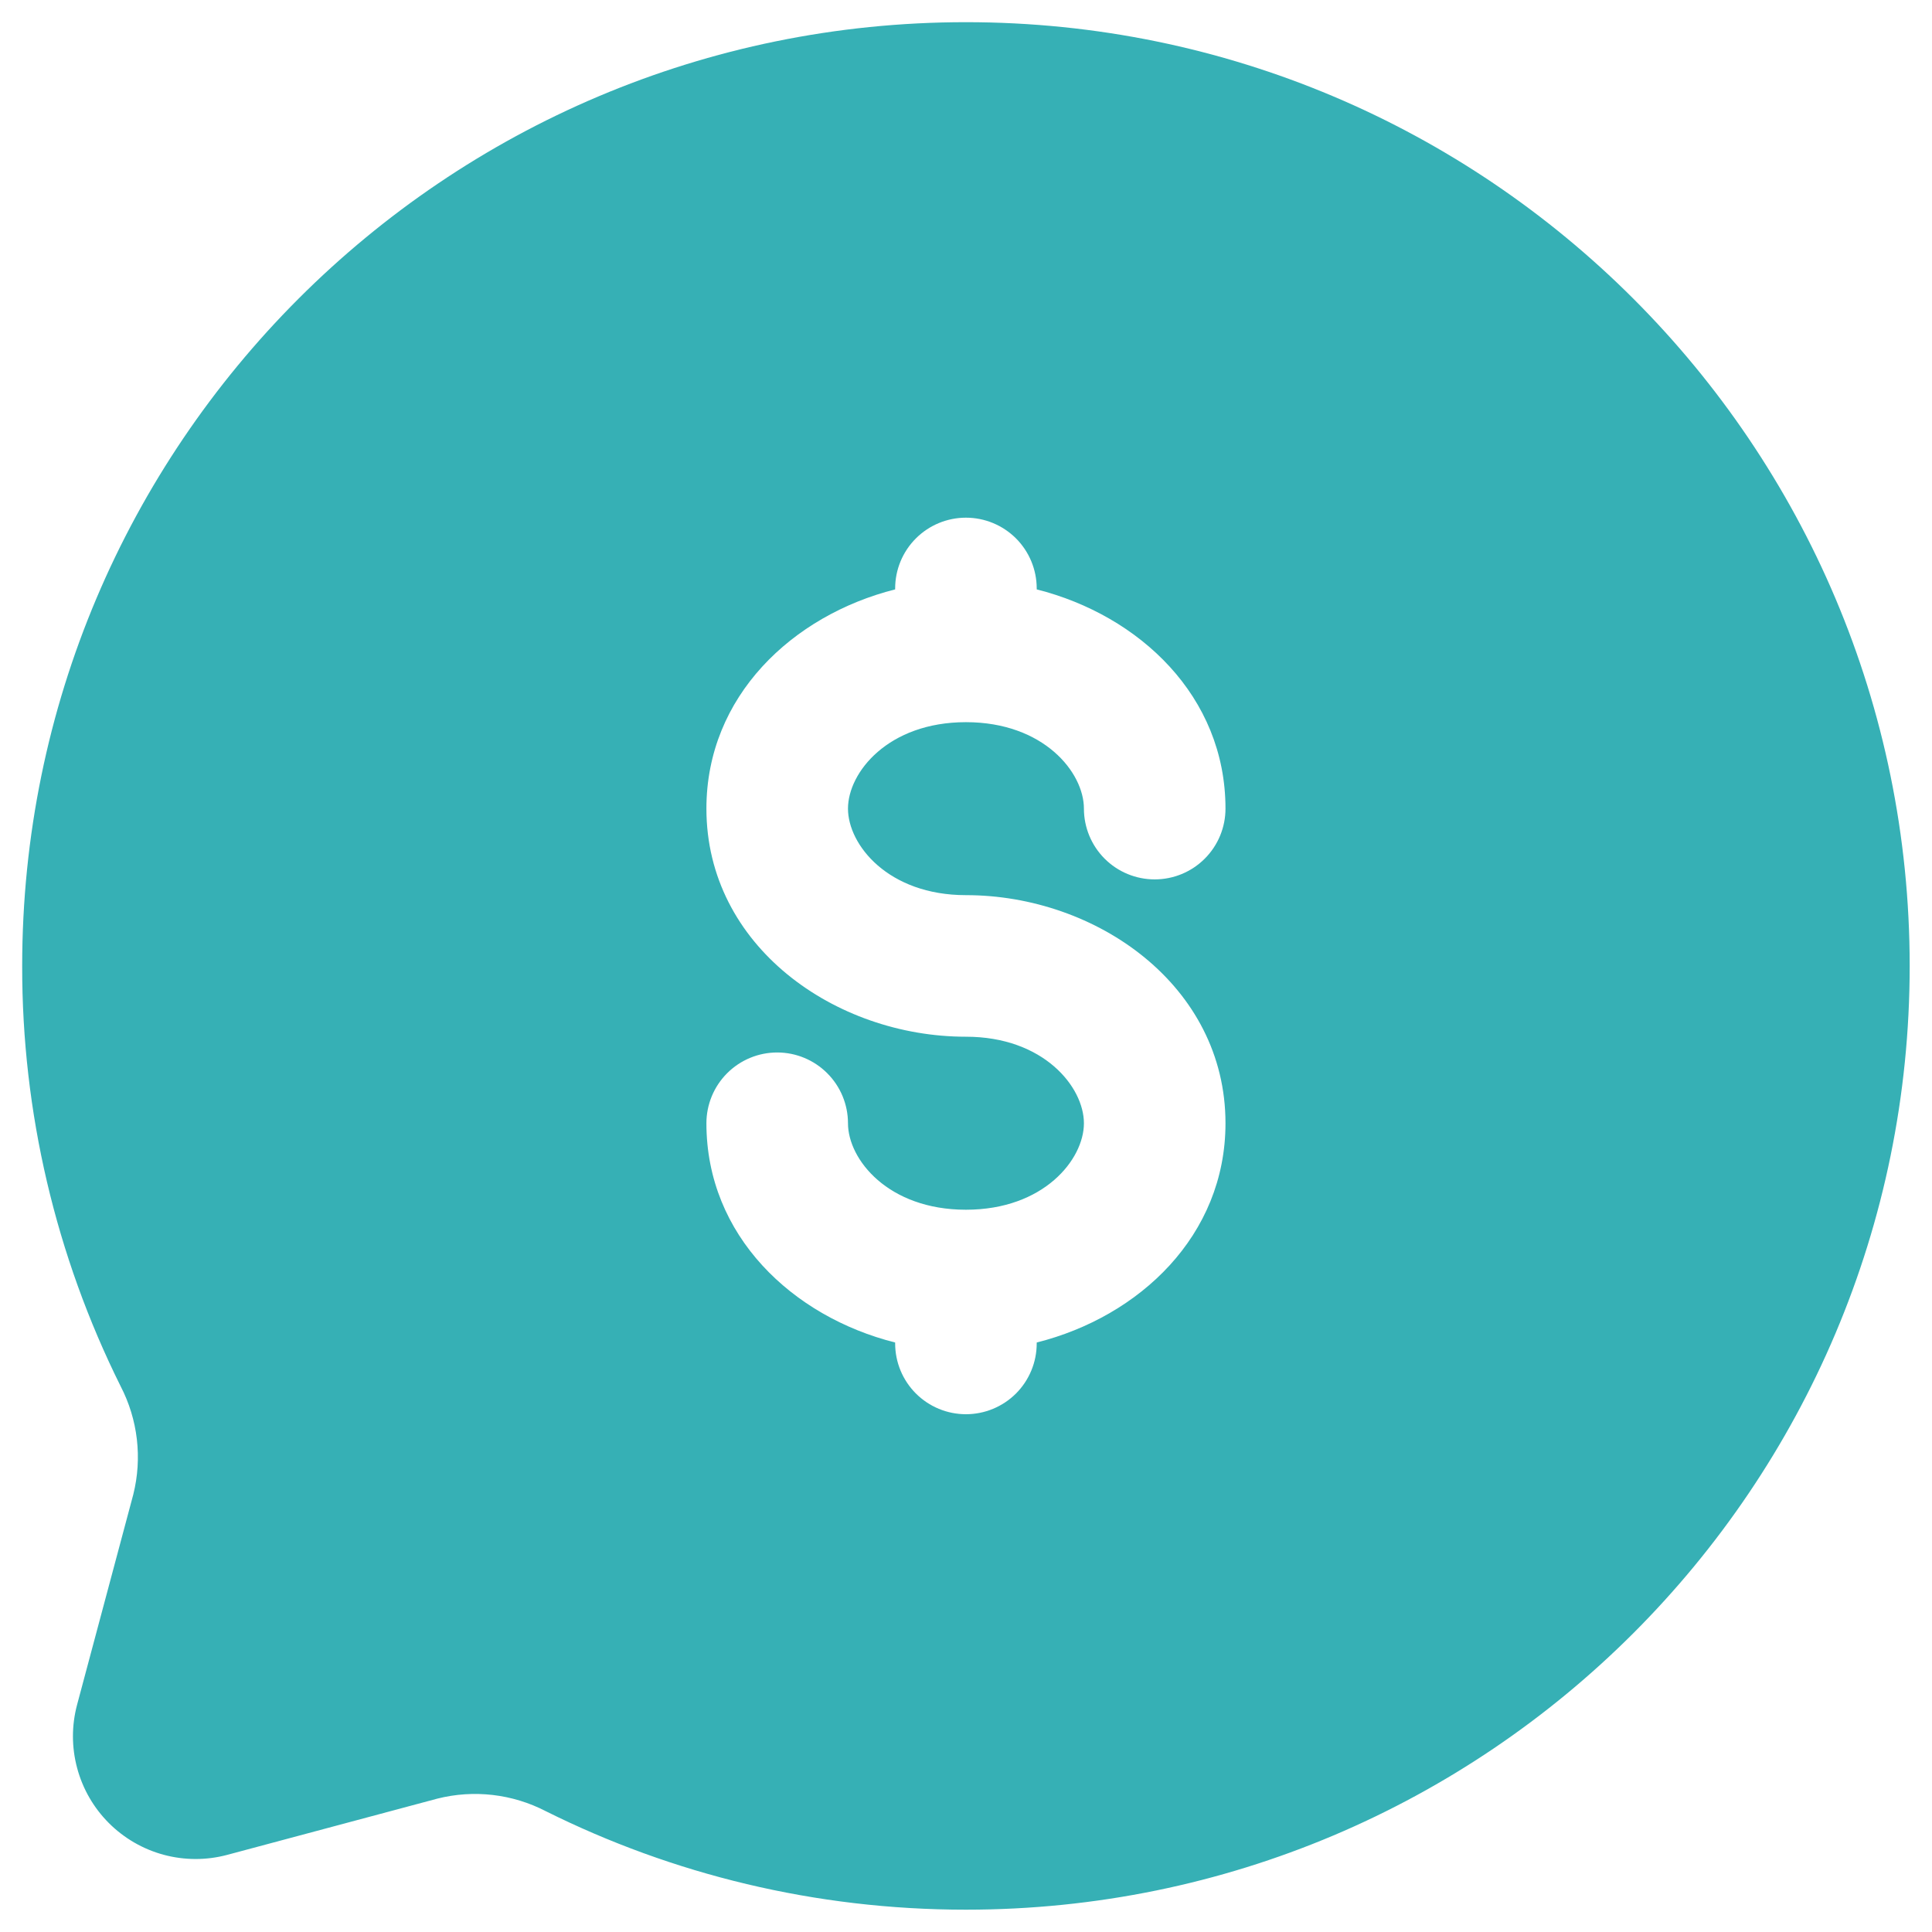 <svg width="58" height="58" viewBox="0 0 58 58" fill="none" xmlns="http://www.w3.org/2000/svg">
<path fill-rule="evenodd" clip-rule="evenodd" d="M57.33 28.998C57.33 44.646 44.646 57.33 28.998 57.33C24.465 57.33 20.181 56.265 16.385 54.373C15.382 53.854 14.224 53.72 13.13 53.996L6.823 55.684C6.199 55.851 5.542 55.85 4.918 55.683C4.294 55.515 3.725 55.186 3.268 54.729C2.811 54.272 2.483 53.703 2.316 53.079C2.148 52.455 2.148 51.798 2.315 51.174L4.001 44.867C4.275 43.773 4.14 42.616 3.621 41.615C1.671 37.695 0.659 33.376 0.666 28.998C0.666 13.351 13.351 0.666 28.998 0.666C44.646 0.666 57.33 13.351 57.33 28.998ZM28.998 15.541C29.562 15.541 30.102 15.765 30.501 16.163C30.899 16.562 31.123 17.102 31.123 17.666V17.694C34.209 18.473 36.79 20.904 36.79 24.275C36.79 24.839 36.566 25.38 36.167 25.778C35.769 26.177 35.228 26.4 34.665 26.4C34.101 26.4 33.561 26.177 33.162 25.778C32.764 25.38 32.54 24.839 32.54 24.275C32.54 23.188 31.333 21.68 28.998 21.68C26.664 21.68 25.457 23.188 25.457 24.275C25.457 25.363 26.664 26.873 28.998 26.873C32.922 26.873 36.79 29.593 36.79 33.721C36.79 37.093 34.209 39.527 31.123 40.303V40.331C31.123 40.895 30.899 41.435 30.501 41.834C30.102 42.232 29.562 42.456 28.998 42.456C28.435 42.456 27.894 42.232 27.496 41.834C27.097 41.435 26.873 40.895 26.873 40.331V40.303C23.788 39.527 21.207 37.093 21.207 33.721C21.207 33.158 21.431 32.617 21.829 32.219C22.228 31.82 22.768 31.596 23.332 31.596C23.895 31.596 24.436 31.82 24.834 32.219C25.233 32.617 25.457 33.158 25.457 33.721C25.457 34.809 26.664 36.317 28.998 36.317C31.333 36.317 32.54 34.809 32.54 33.721C32.54 32.633 31.333 31.123 28.998 31.123C25.074 31.123 21.207 28.403 21.207 24.275C21.207 20.904 23.788 18.473 26.873 17.694V17.666C26.873 17.102 27.097 16.562 27.496 16.163C27.894 15.765 28.435 15.541 28.998 15.541Z" fill="#36B0B5"/>
</svg>
